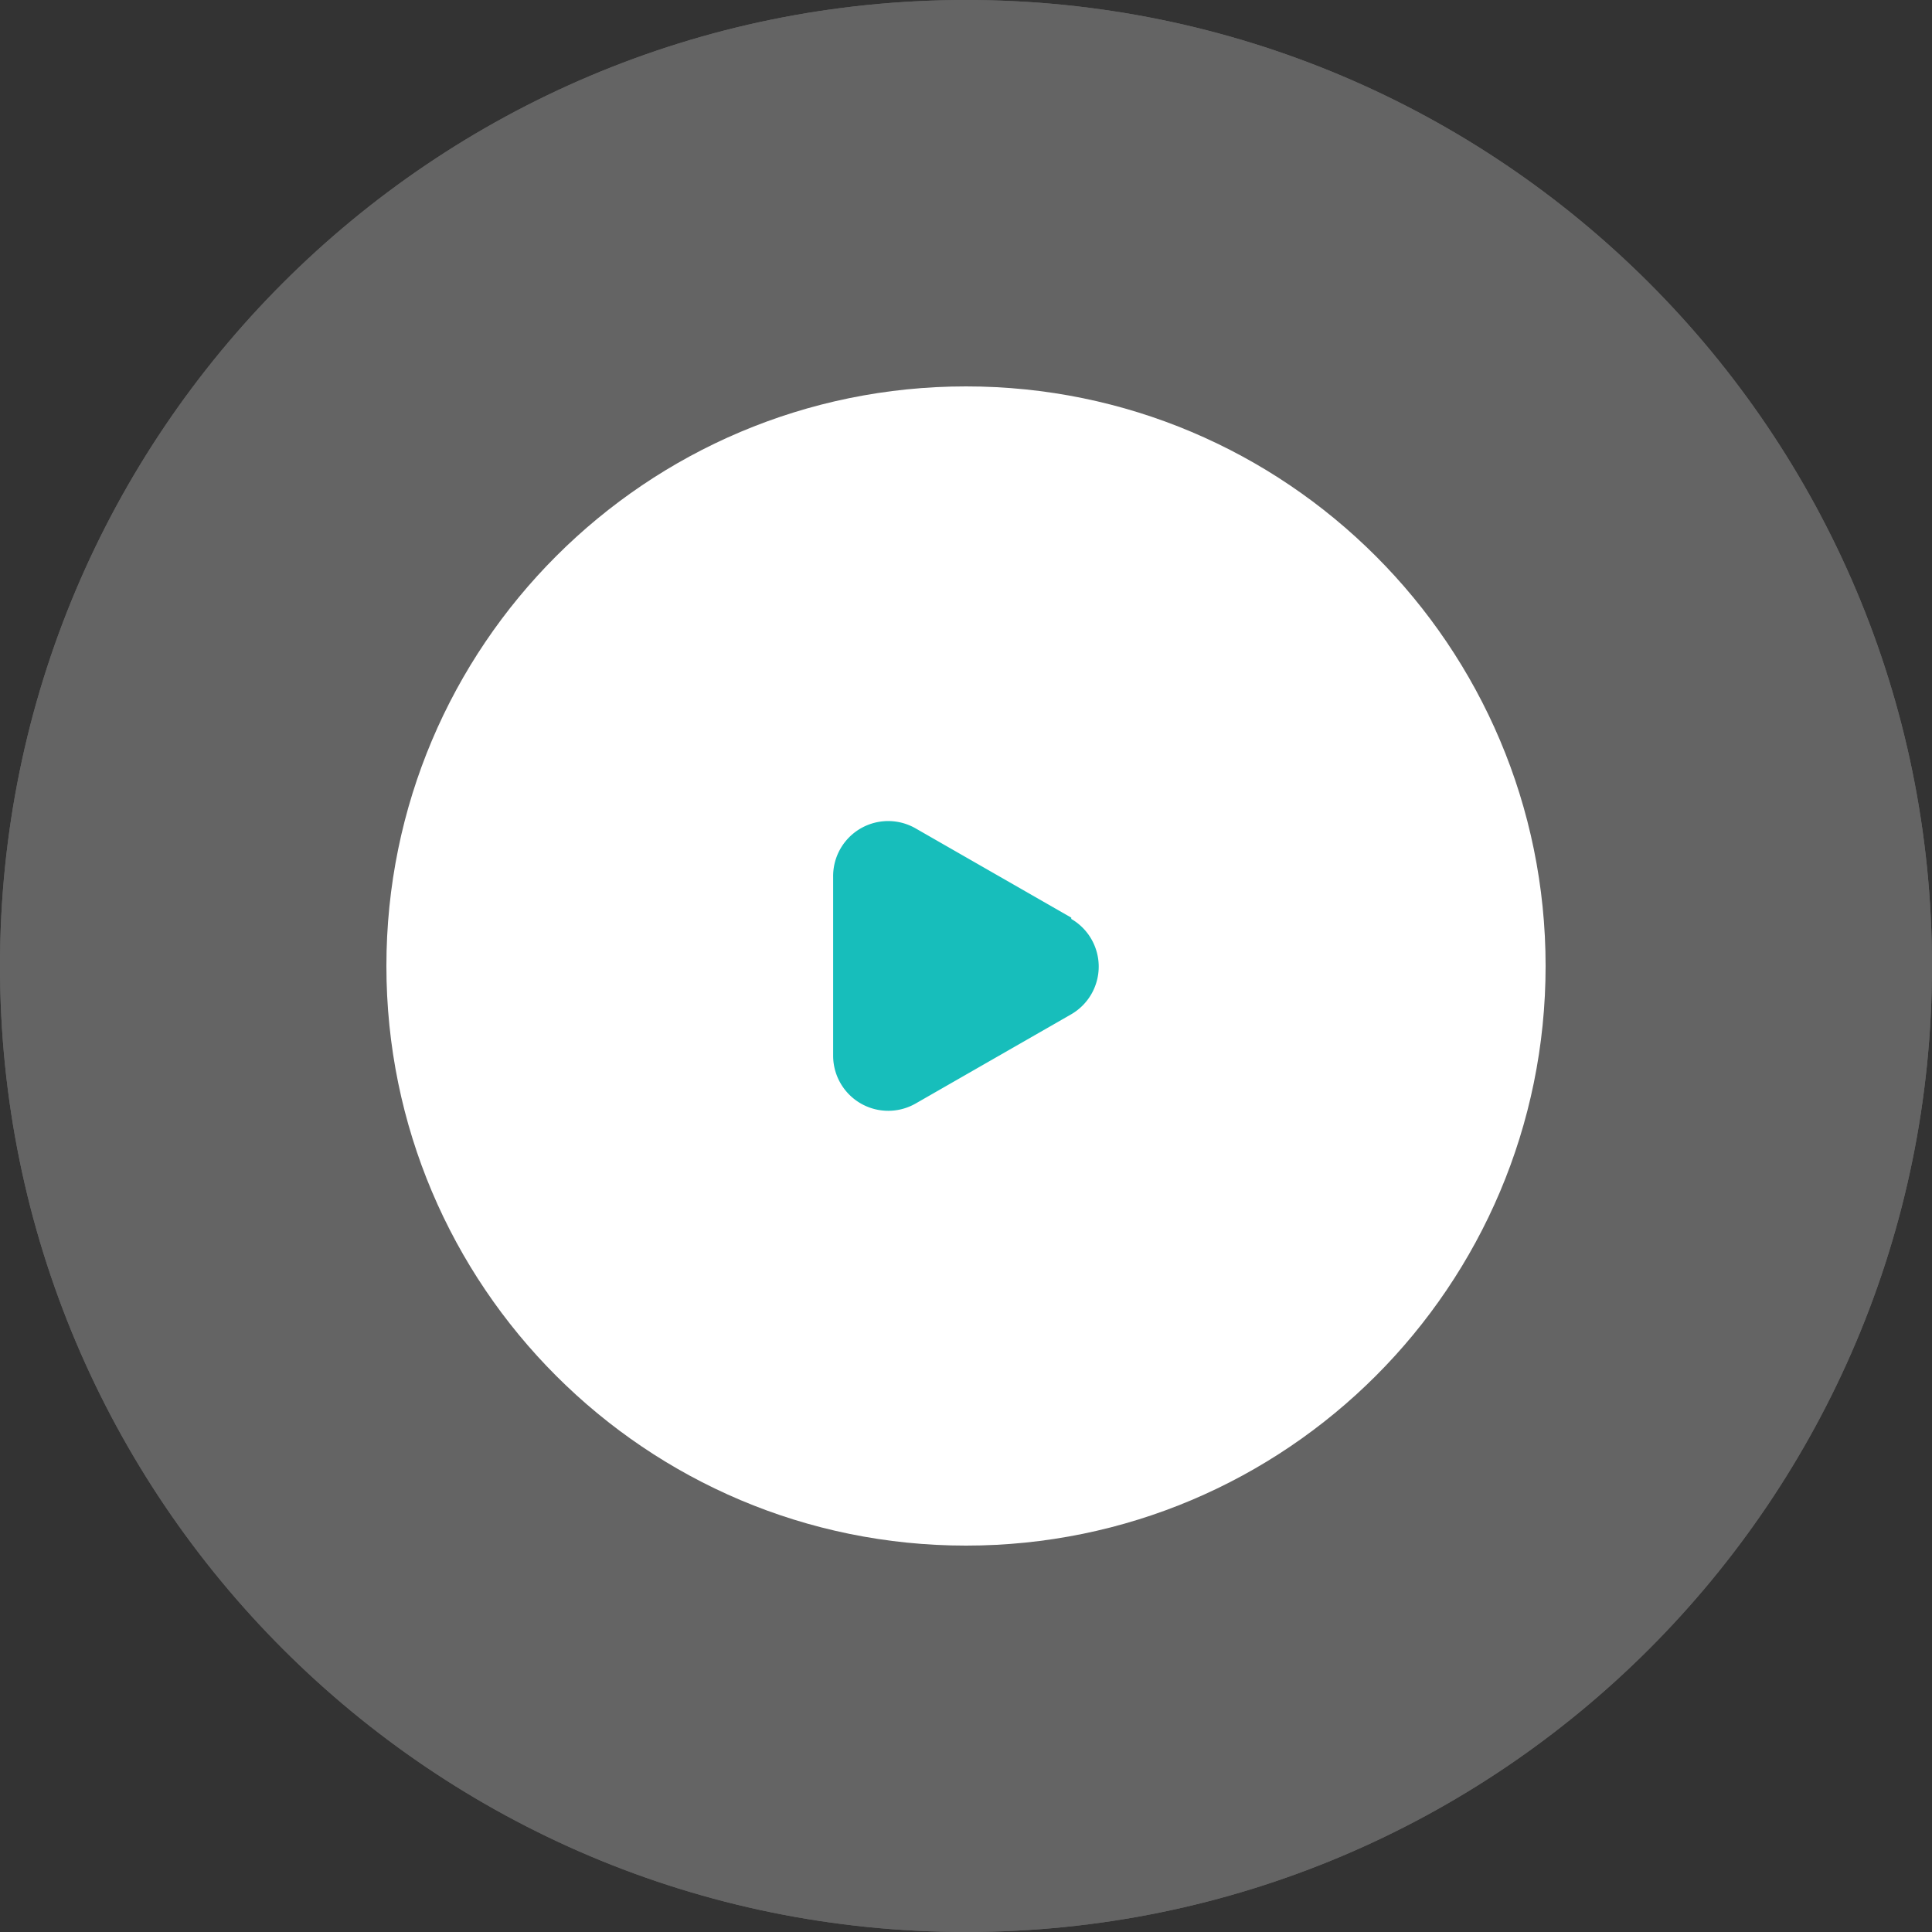 <svg xmlns="http://www.w3.org/2000/svg" width="90" height="90" viewBox="0 0 90 90"><rect x="0" y="0" width="90" height="90" fill="#333333" stroke="none"/><defs><clipPath id="n51oa"><path fill="#fff" d="M45 0c24.853 0 45 20.147 45 45S69.853 90 45 90 0 69.853 0 45 20.147 0 45 0z"/></clipPath></defs><g><g opacity=".24"><path fill="#fff" d="M45 0c24.853 0 45 20.147 45 45S69.853 90 45 90 0 69.853 0 45 20.147 0 45 0z"/><path fill="none" stroke="#fff" stroke-miterlimit="20" stroke-width="2" d="M45 0c24.853 0 45 20.147 45 45S69.853 90 45 90 0 69.853 0 45 20.147 0 45 0z" clip-path="url(&quot;#n51oa&quot;)"/></g><g><path fill="#fff" d="M45 18c14.912 0 27 12.088 27 27S59.912 72 45 72 18 59.912 18 45s12.088-27 27-27z"/></g><g><path fill="#17bebb" d="M49.904 42.808a2.567 2.567 0 0 1 0 4.44l-7.245 4.155a2.567 2.567 0 0 1-3.848-2.22v-8.34a2.564 2.564 0 0 1 3.848-2.25l7.245 4.155v.06z"/></g></g></svg>